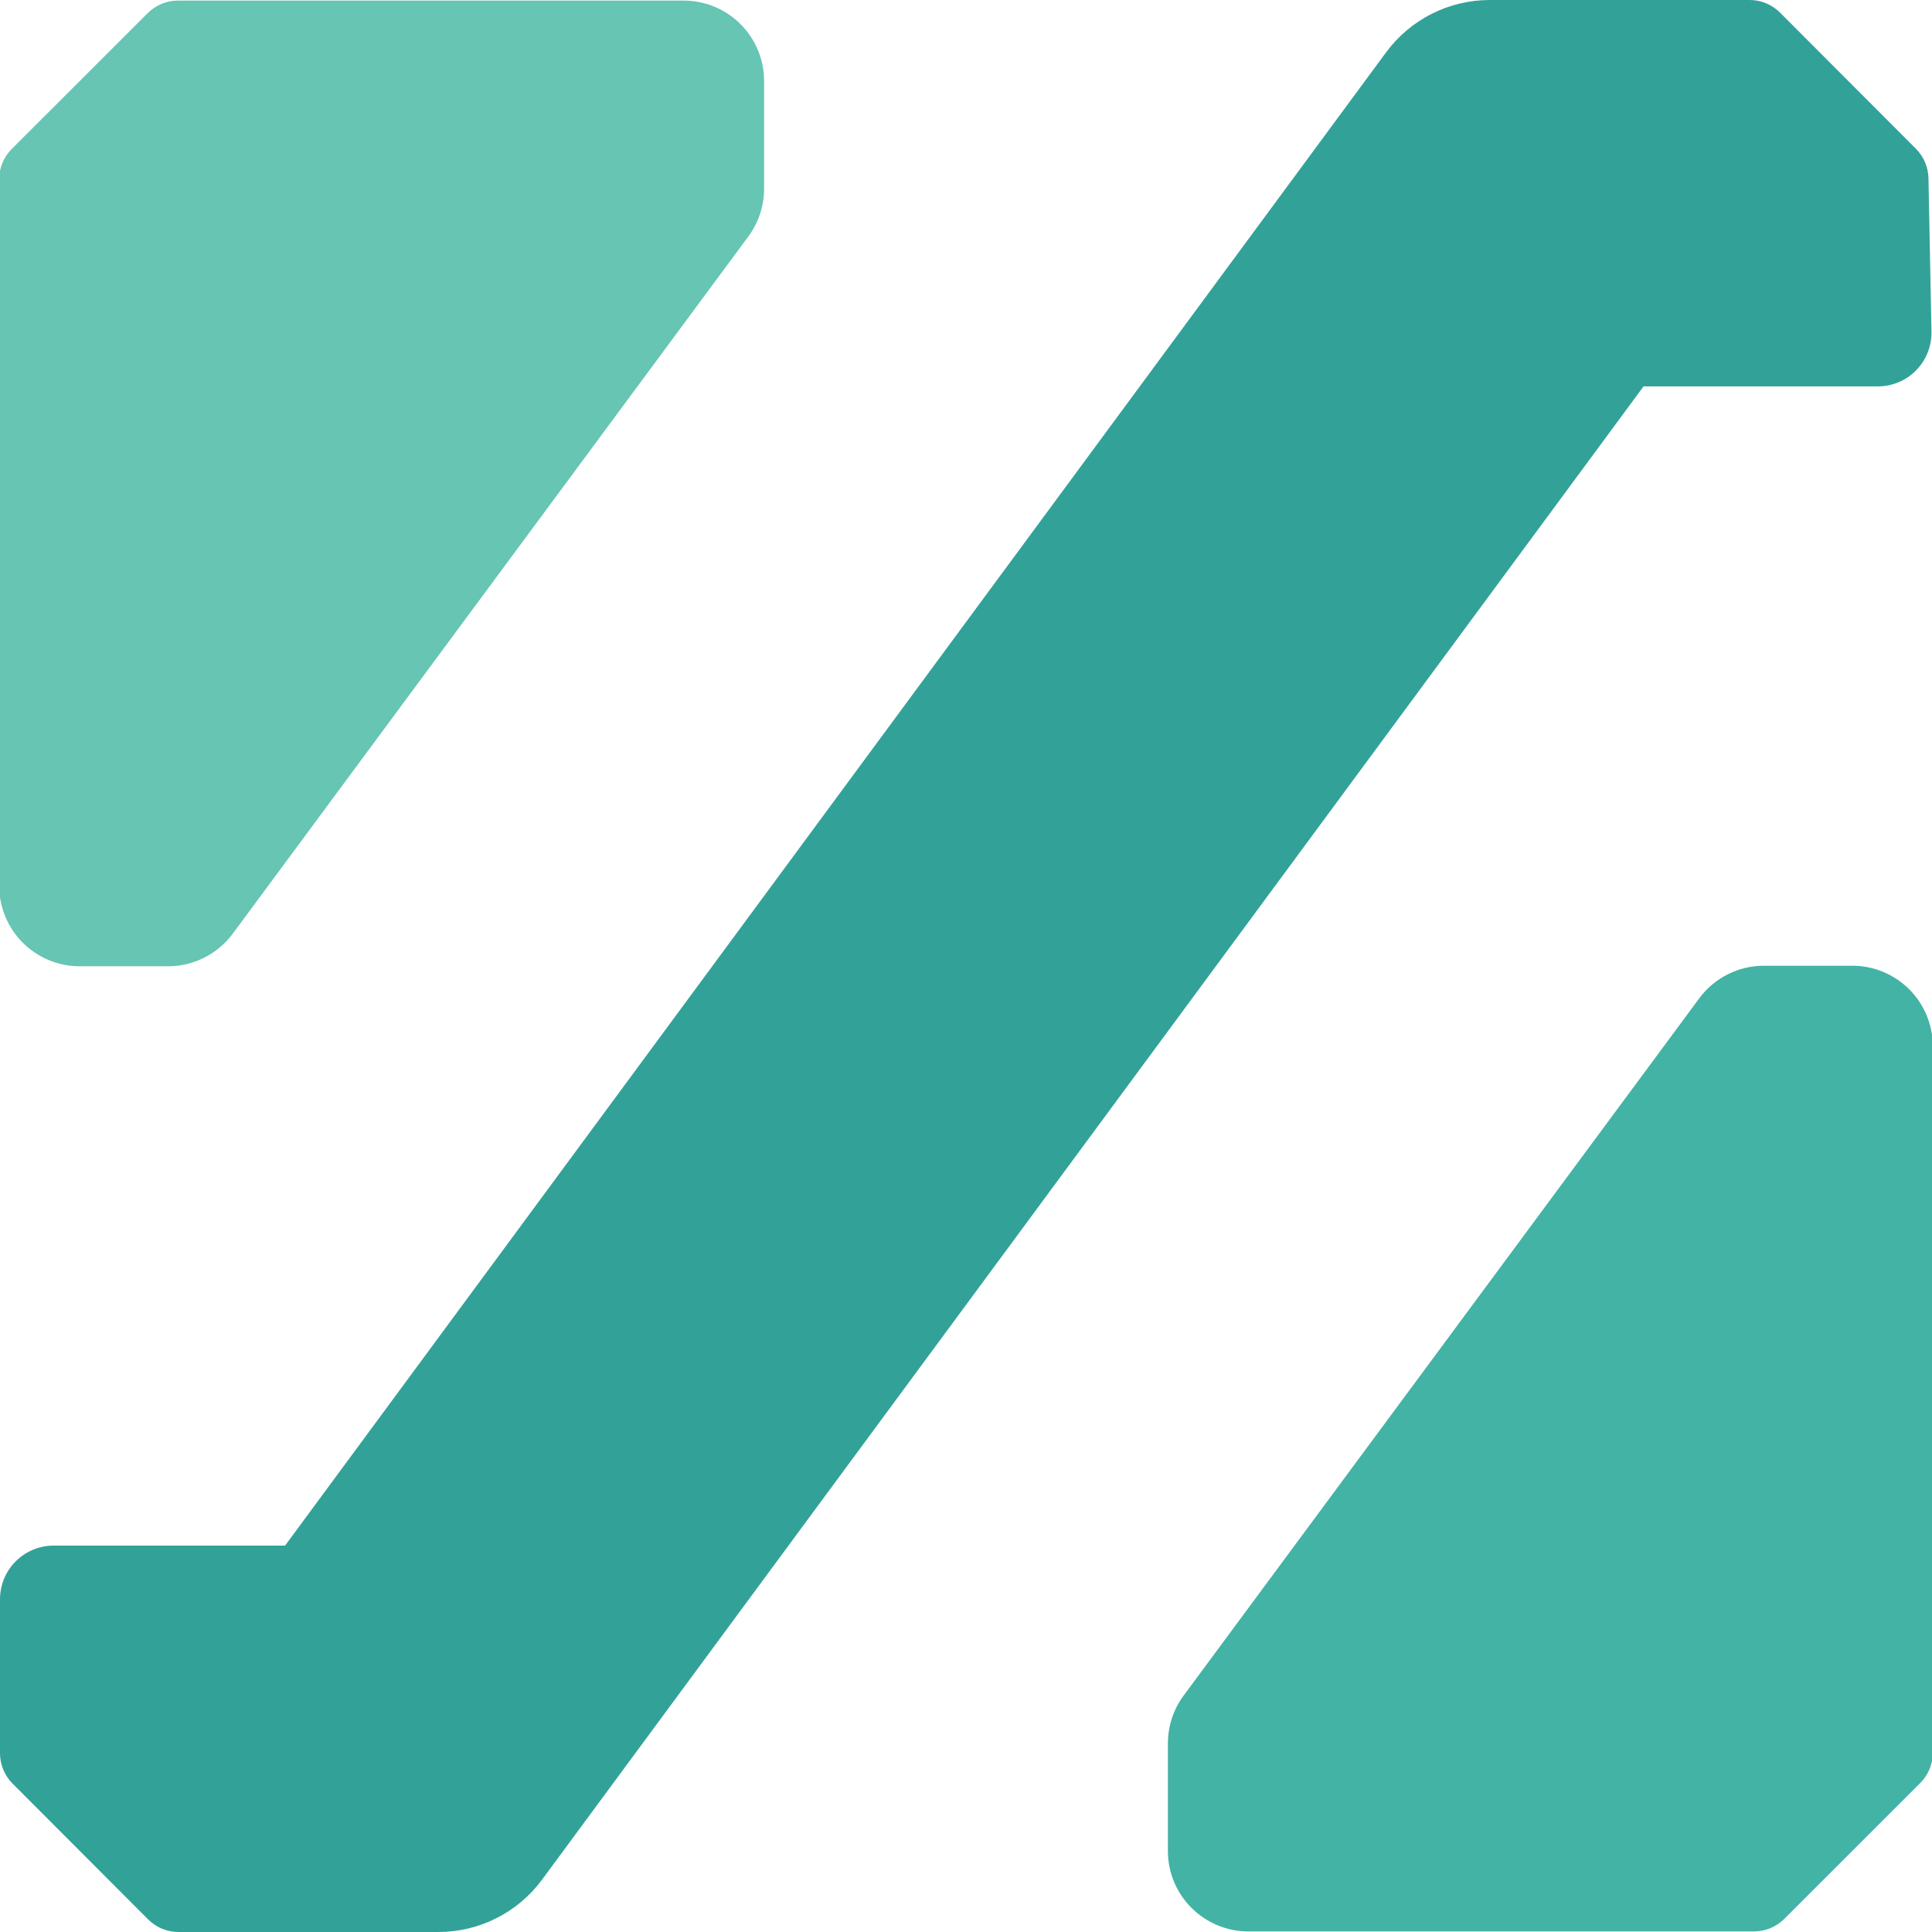 <?xml version="1.0" encoding="UTF-8" standalone="no"?>
<!DOCTYPE svg PUBLIC "-//W3C//DTD SVG 1.1//EN" "http://www.w3.org/Graphics/SVG/1.1/DTD/svg11.dtd">
<svg width="100%" height="100%" viewBox="0 0 1080 1080" version="1.1" xmlns="http://www.w3.org/2000/svg" xmlns:xlink="http://www.w3.org/1999/xlink" xml:space="preserve" xmlns:serif="http://www.serif.com/" style="fill-rule:evenodd;clip-rule:evenodd;stroke-linejoin:round;stroke-miterlimit:2;">
    <g id="aryth-logo">
        <g transform="matrix(0.998,0,0,1,-9.29185e-16,0)">
            <path d="M7.026,997.026C2.527,992.527 -0,986.431 -0,980.075C-0,961.734 -0,921.866 -0,894C-0,877.431 13.462,864 30.069,864L159.675,864C159.675,864 664.809,180.279 776.368,29.279C789.971,10.868 811.532,0 834.457,-0C879.476,-0 953.364,-0 980.02,-0C986.409,-0 992.536,2.536 997.049,7.049C1013.93,23.93 1056.51,66.509 1073.17,83.168C1077.55,87.552 1080.07,93.457 1080.19,99.649C1080.54,117.737 1081.32,157.435 1081.87,185.413C1082.03,193.47 1078.93,201.251 1073.28,207.005C1067.62,212.758 1059.89,216 1051.81,216L920.599,216C920.599,216 415.222,899.756 303.632,1050.73C290.029,1069.14 268.472,1080 245.552,1080L99.98,1080C93.591,1080 87.464,1077.46 82.951,1072.95C66.135,1056.13 23.819,1013.82 7.026,997.026Z" style="fill:rgb(50,162,153);"/>
        </g>
        <g transform="matrix(1.07,0,0,0.957,-75.154,46.121)">
            <path d="M680.388,970.131C680.388,960.074 683.275,950.282 688.624,942.194C729.283,880.721 908.605,609.604 957.962,534.981C965.894,522.987 978.45,515.911 991.797,515.911C1004.89,515.911 1022.15,515.911 1037.93,515.911C1049.09,515.911 1059.79,520.863 1067.68,529.679C1075.57,538.495 1080,550.451 1080,562.918L1080,975.601C1080,982.25 1077.64,988.627 1073.43,993.328C1057.72,1010.88 1018.14,1055.11 1002.43,1072.66C998.219,1077.36 992.512,1080 986.561,1080C947.714,1080 796.916,1080 722.46,1080C699.224,1080 680.388,1058.95 680.388,1032.99L680.388,970.131Z" style="fill:rgb(67,179,165);"/>
        </g>
        <g transform="matrix(-1.07,-1.30987e-16,1.17235e-16,-0.957,1155.15,1033.88)">
            <path d="M680.388,970.131C680.388,960.074 683.275,950.282 688.624,942.194C729.283,880.721 908.605,609.604 957.962,534.981C965.894,522.987 978.45,515.911 991.797,515.911C1004.89,515.911 1022.15,515.911 1037.93,515.911C1049.09,515.911 1059.79,520.863 1067.68,529.679C1075.57,538.495 1080,550.451 1080,562.918L1080,975.601C1080,982.25 1077.64,988.627 1073.43,993.328C1057.72,1010.88 1018.14,1055.11 1002.43,1072.66C998.219,1077.36 992.512,1080 986.561,1080C947.714,1080 796.916,1080 722.46,1080C699.224,1080 680.388,1058.95 680.388,1032.99L680.388,970.131Z" style="fill:rgb(102,197,179);"/>
        </g>
    </g>
</svg>

